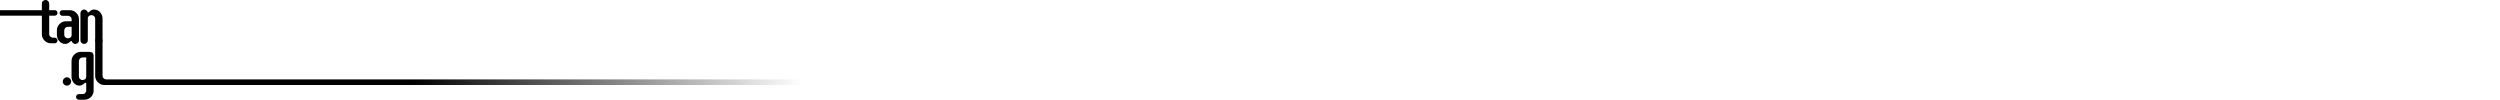 <svg width="2858" height="114" viewBox="0 0 2858 114" fill="none" xmlns="http://www.w3.org/2000/svg">
<path d="M62.598 43.064C63.498 43.064 64.244 43.384 64.836 44.023C65.429 44.662 65.725 45.431 65.725 46.33C65.725 47.206 65.429 47.952 64.836 48.567C64.244 49.182 63.498 49.49 62.598 49.49H58.334C55.444 49.49 52.969 48.46 50.908 46.401C48.871 44.366 47.853 41.892 47.853 38.981V17.893H43.66H39.679H0C0 16.544 0 11.645 0 11.645H43.66H47.853V4.26C47.853 2.39 48.705 1.089 50.411 0.355C50.908 0.118 51.453 0 52.045 0C53.206 0 54.082 0.308 54.675 0.923C55.717 1.941 56.238 3.053 56.238 4.26V11.645H62.669C63.498 11.645 64.138 11.87 64.588 12.319C65.346 13.077 65.725 13.893 65.725 14.769C65.725 15.621 65.429 16.355 64.836 16.97C64.244 17.585 63.522 17.893 62.669 17.893H56.238V38.91C56.238 40.094 56.546 40.969 57.162 41.538C58.204 42.555 59.294 43.064 60.431 43.064H62.598Z" fill="url(#paint0_linear_163_11)"/>
<path d="M68.168 14.875C68.168 13.455 68.831 12.461 70.157 11.893C70.537 11.727 70.951 11.645 71.401 11.645H79.786C82.676 11.645 85.152 12.674 87.212 14.733C89.273 16.793 90.304 19.266 90.304 22.153V46.046C90.304 47.845 89.451 49.111 87.745 49.845C87.224 50.082 86.656 50.2 86.04 50.2C85.424 50.2 84.891 50.093 84.441 49.88C84.015 49.691 83.647 49.466 83.34 49.206C83.079 48.969 82.818 48.638 82.558 48.212C82.297 47.762 82.096 47.431 81.954 47.218C81.812 47.005 81.587 46.898 81.279 46.898C80.971 46.898 80.722 47.005 80.533 47.218L79.964 47.821C78.377 49.407 76.518 50.2 74.386 50.2C71.851 50.2 69.66 49.159 67.812 47.076C65.965 45.017 65.041 42.555 65.041 39.691V34.792C65.041 31.905 66.072 29.431 68.132 27.372C70.169 25.337 72.645 24.319 75.558 24.319H81.883V22.26C81.883 21.076 81.587 20.189 80.995 19.597C79.952 18.556 78.851 18.035 77.69 18.035H71.401C70.525 18.035 69.85 17.81 69.376 17.361C68.57 16.603 68.168 15.775 68.168 14.875ZM73.462 39.62C73.462 40.828 73.758 41.715 74.35 42.283C75.392 43.277 76.352 43.774 77.228 43.774C78.105 43.774 78.792 43.691 79.289 43.526C79.81 43.36 80.26 43.123 80.639 42.816C81.468 42.153 81.883 41.277 81.883 40.188V30.674H77.69C76.482 30.674 75.582 30.97 74.99 31.561C73.971 32.579 73.462 33.68 73.462 34.863V39.62Z" fill="url(#paint1_linear_163_11)"/>
<path d="M99.462 48.673C98.87 49.242 98.313 49.632 97.792 49.845C97.295 50.082 96.75 50.2 96.158 50.2C95.589 50.2 95.044 50.093 94.523 49.88C94.026 49.667 93.588 49.372 93.209 48.993C92.38 48.165 91.965 47.182 91.965 46.046V15.195C91.965 14.035 92.273 13.136 92.889 12.497C93.884 11.455 94.831 10.935 95.731 10.935C96.655 10.935 97.33 11.041 97.757 11.254C98.207 11.444 98.586 11.668 98.894 11.929C99.344 12.307 99.652 12.698 99.817 13.1C100.007 13.479 100.173 13.763 100.315 13.952C100.457 14.142 100.67 14.236 100.954 14.236C101.262 14.236 101.511 14.142 101.701 13.952C101.89 13.739 102.198 13.42 102.624 12.994C104.046 11.621 105.597 10.935 107.279 10.935C108.984 10.935 110.406 11.219 111.543 11.787C112.68 12.331 113.663 13.088 114.492 14.059C116.316 16.118 117.228 18.579 117.228 21.443V46.046C117.228 47.845 116.387 49.111 114.705 49.845C114.184 50.082 113.627 50.2 113.035 50.2C112.466 50.2 111.922 50.093 111.401 49.88C110.879 49.667 110.429 49.372 110.05 48.993C109.221 48.165 108.807 47.182 108.807 46.046V21.55C108.807 20.39 108.523 19.503 107.954 18.887C106.935 17.846 105.846 17.325 104.685 17.325C102.79 17.325 101.476 18.059 100.741 19.526C100.504 20 100.386 20.532 100.386 21.124V46.046C100.386 47.206 100.078 48.082 99.462 48.673Z" fill="url(#paint2_linear_163_11)"/>
<path d="M76.557 88.367C77.86 88.367 78.985 88.841 79.932 89.787C80.88 90.734 81.353 91.693 81.353 92.663C81.353 93.634 81.223 94.403 80.963 94.971C80.702 95.539 80.359 96.036 79.932 96.462C78.985 97.409 77.86 97.882 76.557 97.882C75.254 97.882 74.129 97.409 73.181 96.462C72.234 95.515 71.76 94.569 71.76 93.622C71.76 92.012 72.234 90.734 73.181 89.787C74.129 88.841 75.254 88.367 76.557 88.367Z" fill="url(#paint3_linear_163_11)"/>
<path d="M107.034 103.491C107.034 106.403 106.004 108.876 103.943 110.911C101.835 112.97 99.347 114 96.481 114H90.192C89.292 114 88.522 113.692 87.883 113.077C87.267 112.462 86.959 111.704 86.959 110.805C86.959 109.905 87.267 109.136 87.883 108.497C88.522 107.882 89.292 107.574 90.192 107.574H94.385C95.569 107.574 96.457 107.278 97.05 106.687C98.068 105.669 98.578 104.58 98.578 103.42V95.716C98.578 95.267 98.447 94.971 98.187 94.829C97.95 94.663 97.713 94.58 97.476 94.58C97.239 94.58 97.026 94.687 96.837 94.9L96.233 95.468C94.622 97.077 92.774 97.882 90.69 97.882C88.155 97.882 86.035 96.841 84.33 94.758C82.624 92.722 81.771 90.261 81.771 87.373V69.835C81.771 66.948 82.802 64.475 84.862 62.415C86.923 60.356 89.399 59.327 92.288 59.327H102.77C104.641 59.327 105.956 60.191 106.714 61.918C106.927 62.439 107.034 62.995 107.034 63.587V103.491ZM90.192 87.267C90.192 88.45 90.488 89.338 91.081 89.93C92.123 90.971 93.07 91.492 93.923 91.492C94.799 91.492 95.486 91.409 95.984 91.243C96.481 91.054 96.931 90.793 97.334 90.462C98.163 89.752 98.578 88.829 98.578 87.693V65.717H94.385C93.224 65.717 92.336 66.025 91.72 66.64C90.701 67.658 90.192 68.758 90.192 69.942V87.267Z" fill="url(#paint4_linear_163_11)"/>
<path d="M117.224 86.592C117.224 87.799 117.52 88.687 118.112 89.255C119.155 90.249 120.256 90.746 121.417 90.746H121.772C122.649 90.746 2858 90.746 2858 90.746V97.172H129.321H125.366H121.772H119.321C116.431 97.172 113.955 96.142 111.895 94.083C109.834 92.024 108.803 89.551 108.803 86.663V46.759C108.803 45.575 109.099 44.688 109.692 44.096C110.71 43.078 111.812 42.57 112.996 42.57C114.204 42.57 115.104 42.865 115.696 43.457C116.715 44.475 117.224 45.575 117.224 46.759V86.592Z" fill="url(#paint5_linear_163_11)"/>
<defs>
<linearGradient id="paint0_linear_163_11" x1="471.5" y1="114" x2="917" y2="114" gradientUnits="userSpaceOnUse">
<stop/>
<stop offset="1" stop-opacity="0"/>
</linearGradient>
<linearGradient id="paint1_linear_163_11" x1="471.5" y1="114" x2="917" y2="114" gradientUnits="userSpaceOnUse">
<stop/>
<stop offset="1" stop-opacity="0"/>
</linearGradient>
<linearGradient id="paint2_linear_163_11" x1="471.5" y1="114" x2="917" y2="114" gradientUnits="userSpaceOnUse">
<stop/>
<stop offset="1" stop-opacity="0"/>
</linearGradient>
<linearGradient id="paint3_linear_163_11" x1="471.5" y1="114" x2="917" y2="114" gradientUnits="userSpaceOnUse">
<stop/>
<stop offset="1" stop-opacity="0"/>
</linearGradient>
<linearGradient id="paint4_linear_163_11" x1="471.5" y1="114" x2="917" y2="114" gradientUnits="userSpaceOnUse">
<stop/>
<stop offset="1" stop-opacity="0"/>
</linearGradient>
<linearGradient id="paint5_linear_163_11" x1="471.5" y1="114" x2="917" y2="114" gradientUnits="userSpaceOnUse">
<stop/>
<stop offset="1" stop-opacity="0"/>
</linearGradient>
</defs>
</svg>
